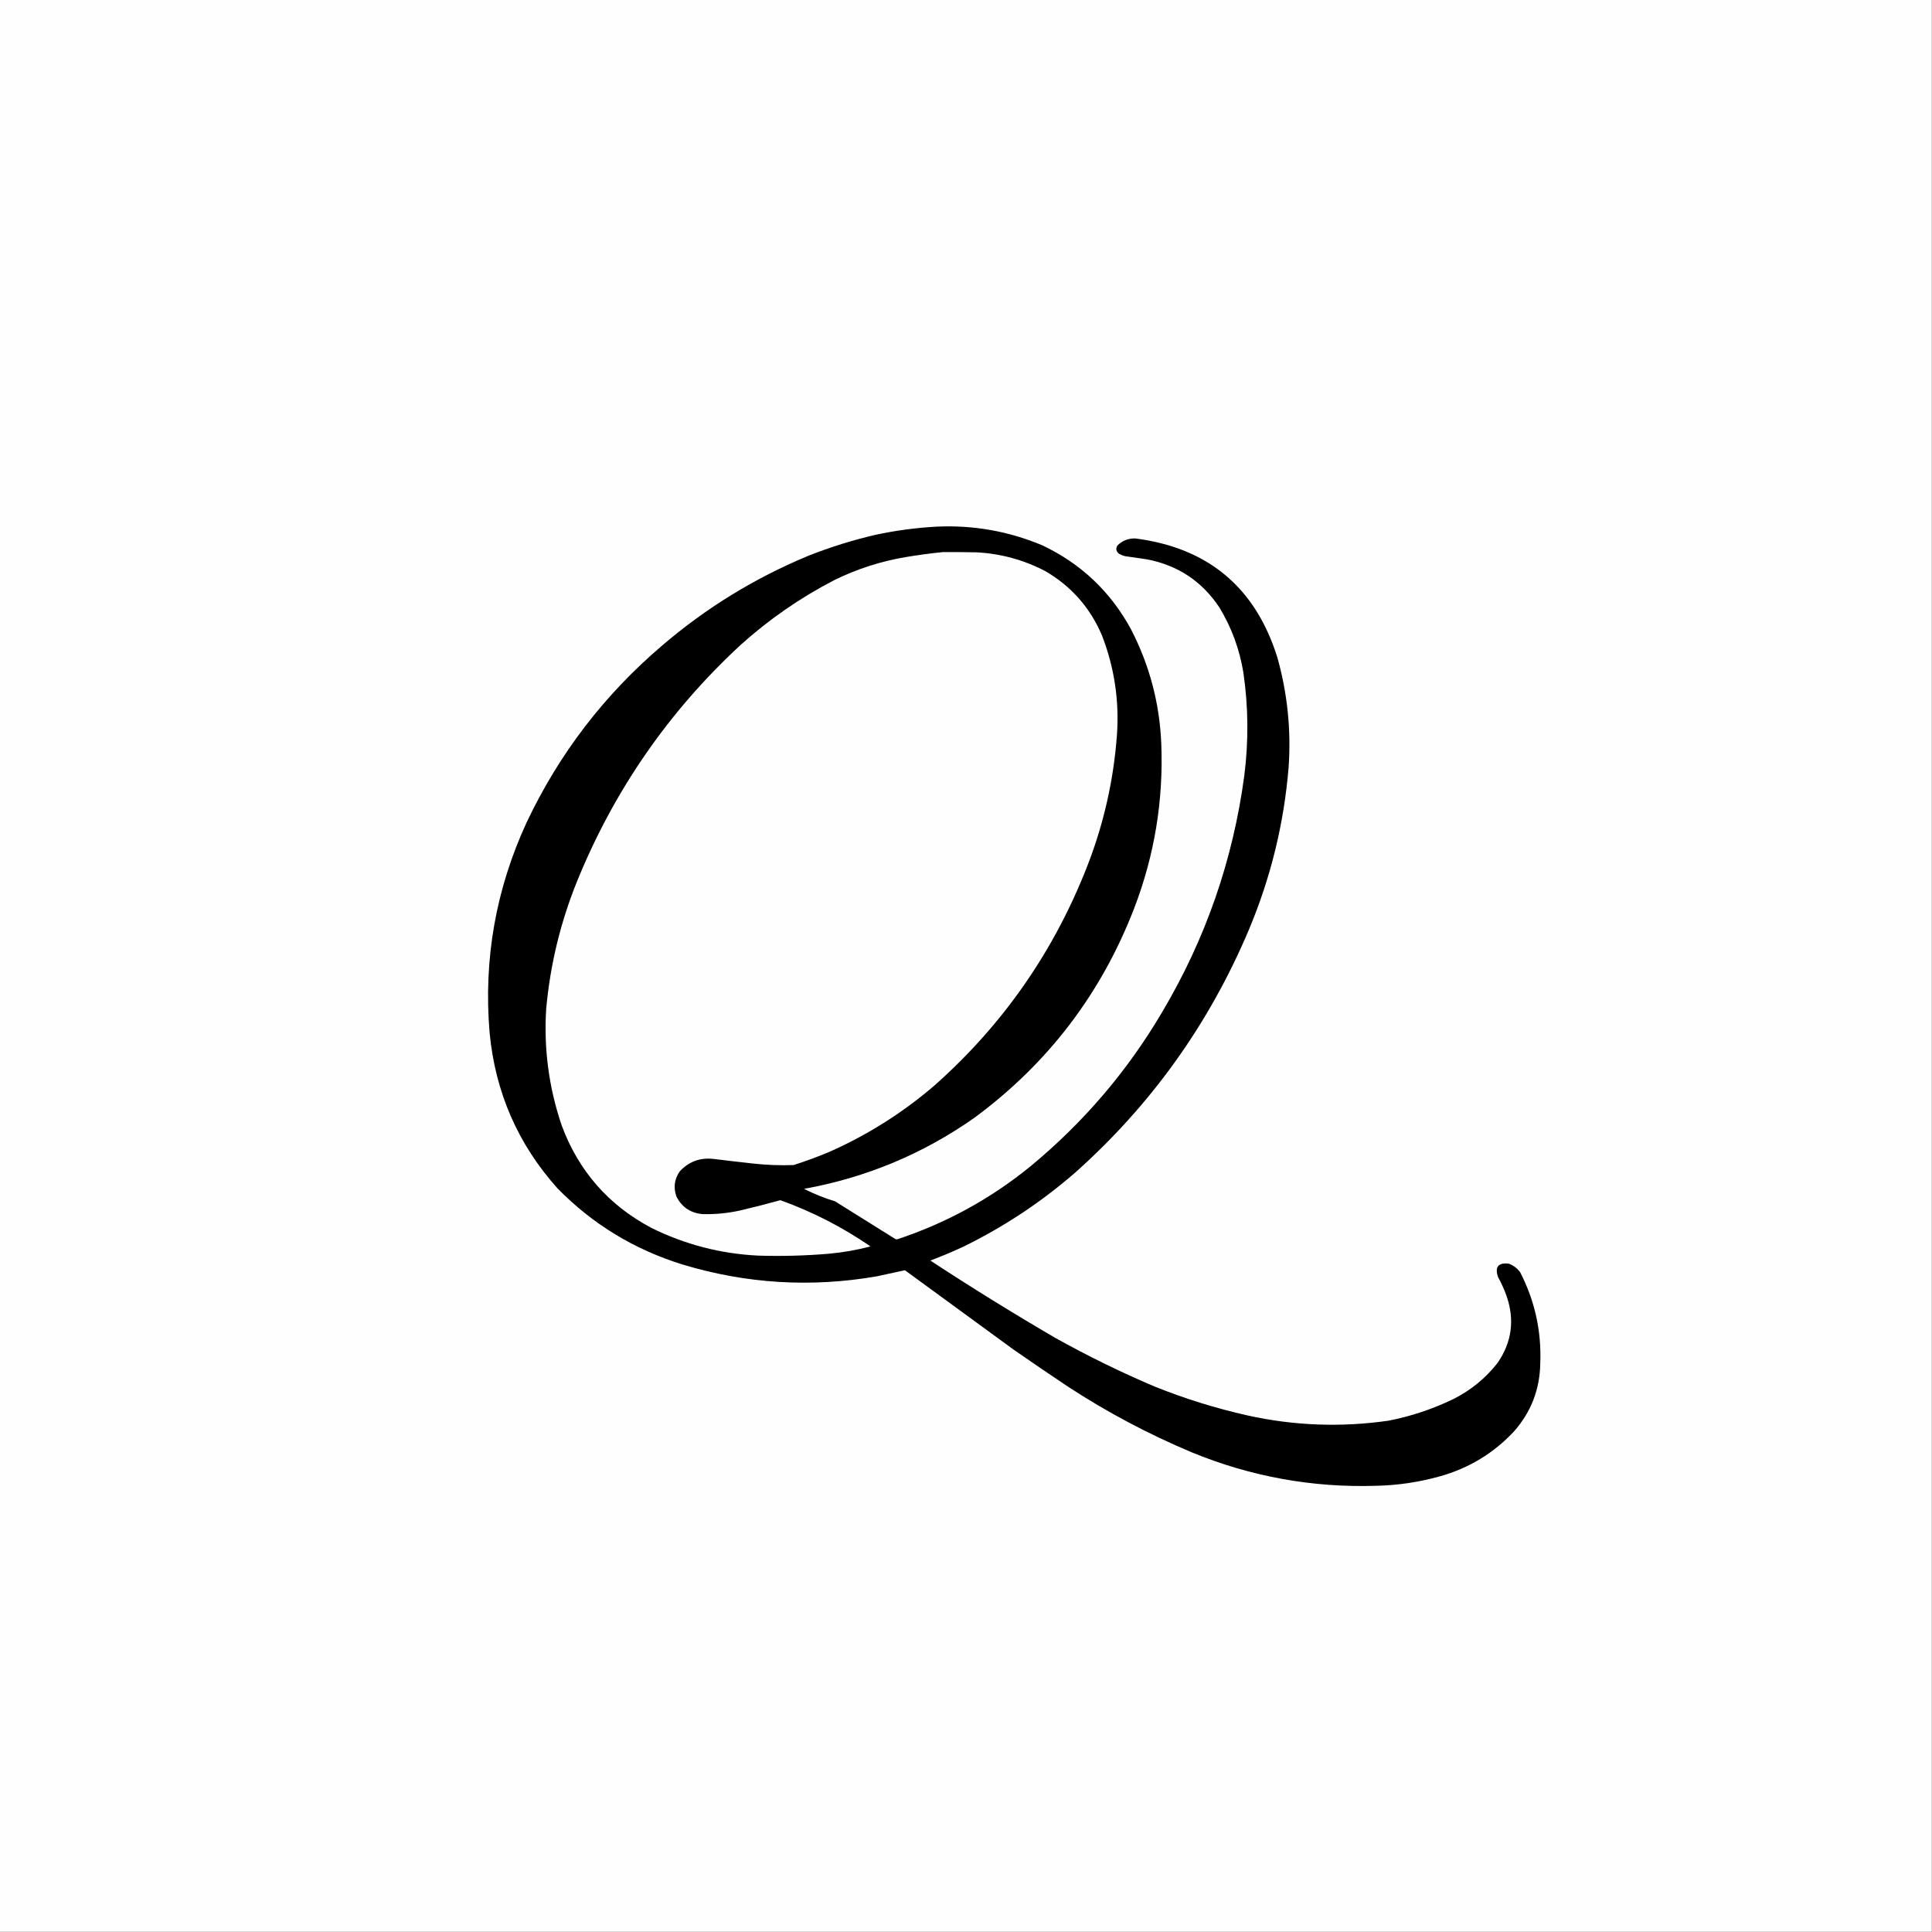 <?xml version="1.0" encoding="UTF-8"?>
<!DOCTYPE svg PUBLIC "-//W3C//DTD SVG 1.1//EN" "http://www.w3.org/Graphics/SVG/1.1/DTD/svg11.dtd">
<svg xmlns="http://www.w3.org/2000/svg" version="1.1" width="4096px" height="4096px" style="shape-rendering:geometricPrecision; text-rendering:geometricPrecision; image-rendering:optimizeQuality; fill-rule:evenodd; clip-rule:evenodd" xmlns:xlink="http://www.w3.org/1999/xlink">
<rect width="100%" height="100%" fill="#808080" stroke="none"/>
<g><path style="opacity:1" fill="#fefefe" d="M -0.5,-0.5 C 1364.83,-0.5 2730.17,-0.5 4095.5,-0.5C 4095.5,1364.83 4095.5,2730.17 4095.5,4095.5C 2730.17,4095.5 1364.83,4095.5 -0.5,4095.5C -0.5,2730.17 -0.5,1364.83 -0.5,-0.5 Z"/></g>
<g><path style="opacity:1" fill="#000000" d="M 1986.5,1116.5 C 2063.87,1113.01 2138.2,1126.18 2209.5,1156C 2291.77,1194.93 2354.6,1254.43 2398,1334.5C 2437.14,1410.4 2458.48,1491.06 2462,1576.5C 2466.8,1696.38 2447.8,1812.38 2405,1924.5C 2335.1,2106.2 2221.93,2254.7 2065.5,2370C 1956.55,2446.51 1836.21,2496.68 1704.5,2520.5C 1725.71,2531.18 1747.71,2540.02 1770.5,2547C 1813.17,2573.67 1855.83,2600.33 1898.5,2627C 1900.17,2627.67 1901.83,2627.67 1903.5,2627C 2007.43,2592.39 2101.43,2540.72 2185.5,2472C 2297.73,2379.15 2390.56,2270.32 2464,2145.5C 2556.02,1990.45 2614.02,1823.45 2638,1644.5C 2647.32,1571.38 2646.65,1498.38 2636,1425.5C 2627.87,1376.09 2610.87,1330.09 2585,1287.5C 2548.41,1232.6 2497.58,1198.77 2432.5,1186C 2416.46,1183.79 2400.46,1181.46 2384.5,1179C 2380.27,1177.89 2376.27,1176.22 2372.5,1174C 2366.22,1169.17 2365.06,1163.34 2369,1156.5C 2379.34,1146.33 2391.84,1141.33 2406.5,1141.5C 2560.97,1161.15 2661.47,1245.15 2708,1393.5C 2729.45,1469.72 2737.45,1547.38 2732,1626.5C 2722.22,1745.63 2694.22,1860.29 2648,1970.5C 2563.79,2170.14 2440.96,2341.97 2279.5,2486C 2207.56,2548.54 2128.56,2600.87 2042.5,2643C 2019.5,2653.67 1996.17,2663.5 1972.5,2672.5C 2058.99,2729.26 2146.99,2783.76 2236.5,2836C 2304.59,2874.05 2374.59,2908.38 2446.5,2939C 2511.1,2965.09 2577.43,2985.75 2645.5,3001C 2744.17,3022.72 2843.5,3026.38 2943.5,3012C 2991.5,3002.67 3037.5,2987.33 3081.5,2966C 3118.33,2947.51 3149.5,2922.01 3175,2889.5C 3205.28,2845.49 3211.62,2798.16 3194,2747.5C 3189.1,2733.69 3183.1,2720.36 3176,2707.5C 3168.69,2686.15 3176.19,2676.65 3198.5,2679C 3208.56,2682.62 3216.72,2688.78 3223,2697.5C 3254.07,2758.02 3268.24,2822.35 3265.5,2890.5C 3264.58,2945.44 3246.08,2993.44 3210,3034.5C 3166.61,3080.96 3114.11,3112.8 3052.5,3130C 3008.36,3142.35 2963.36,3149.02 2917.5,3150C 2782.07,3154.22 2651.74,3130.56 2526.5,3079C 2434.7,3040.44 2347.36,2994.11 2264.5,2940C 2225.56,2914.06 2186.89,2887.72 2148.5,2861C 2071.83,2805 1995.17,2749 1918.5,2693C 1898.54,2697.19 1878.54,2701.53 1858.5,2706C 1719.53,2730.02 1582.53,2721.69 1447.5,2681C 1345.04,2649.39 1256.54,2595.55 1182,2519.5C 1098.03,2425.74 1050.03,2315.74 1038,2189.5C 1024.89,2033.52 1051.22,1884.52 1117,1742.5C 1185.92,1597.22 1281.75,1472.38 1404.5,1368C 1497.37,1288.52 1600.7,1225.19 1714.5,1178C 1760.41,1159.92 1807.41,1145.25 1855.5,1134C 1898.85,1124.66 1942.52,1118.82 1986.5,1116.5 Z"/></g>
<g><path style="opacity:1" fill="#fefefe" d="M 1998.5,1170.5 C 2022.5,1170.33 2046.5,1170.5 2070.5,1171C 2122.09,1173.75 2170.76,1187.09 2216.5,1211C 2271.17,1243.01 2311.01,1288.18 2336,1346.5C 2362.5,1414.69 2373.17,1485.36 2368,1558.5C 2360.91,1654.3 2339.91,1746.96 2305,1836.5C 2234.24,2017.52 2126.41,2172.35 1981.5,2301C 1914.33,2358.78 1840,2405.78 1758.5,2442C 1733.59,2452.45 1708.26,2461.79 1682.5,2470C 1654.43,2471.03 1626.43,2470.03 1598.5,2467C 1569.81,2463.85 1541.14,2460.52 1512.5,2457C 1484.1,2453.88 1460.27,2462.71 1441,2483.5C 1429.77,2499.91 1427.43,2517.58 1434,2536.5C 1445.43,2559.24 1463.93,2571.74 1489.5,2574C 1516.8,2574.71 1543.8,2572.05 1570.5,2566C 1598.63,2559.35 1626.63,2552.18 1654.5,2544.5C 1722.61,2569.05 1786.27,2601.72 1845.5,2642.5C 1816.62,2650.11 1787.29,2655.28 1757.5,2658C 1707.58,2662.22 1657.58,2663.55 1607.5,2662C 1527.66,2658.12 1451.99,2638.46 1380.5,2603C 1290.02,2554.85 1226.85,2482.68 1191,2386.5C 1163.61,2306.08 1152.61,2223.41 1158,2138.5C 1166.44,2045.64 1188.11,1955.97 1223,1869.5C 1301.58,1675.97 1417.41,1508.47 1570.5,1367C 1630.64,1312.92 1696.64,1267.26 1768.5,1230C 1816.74,1206.25 1867.41,1189.92 1920.5,1181C 1946.53,1176.68 1972.53,1173.18 1998.5,1170.5 Z"/></g>
</svg>
